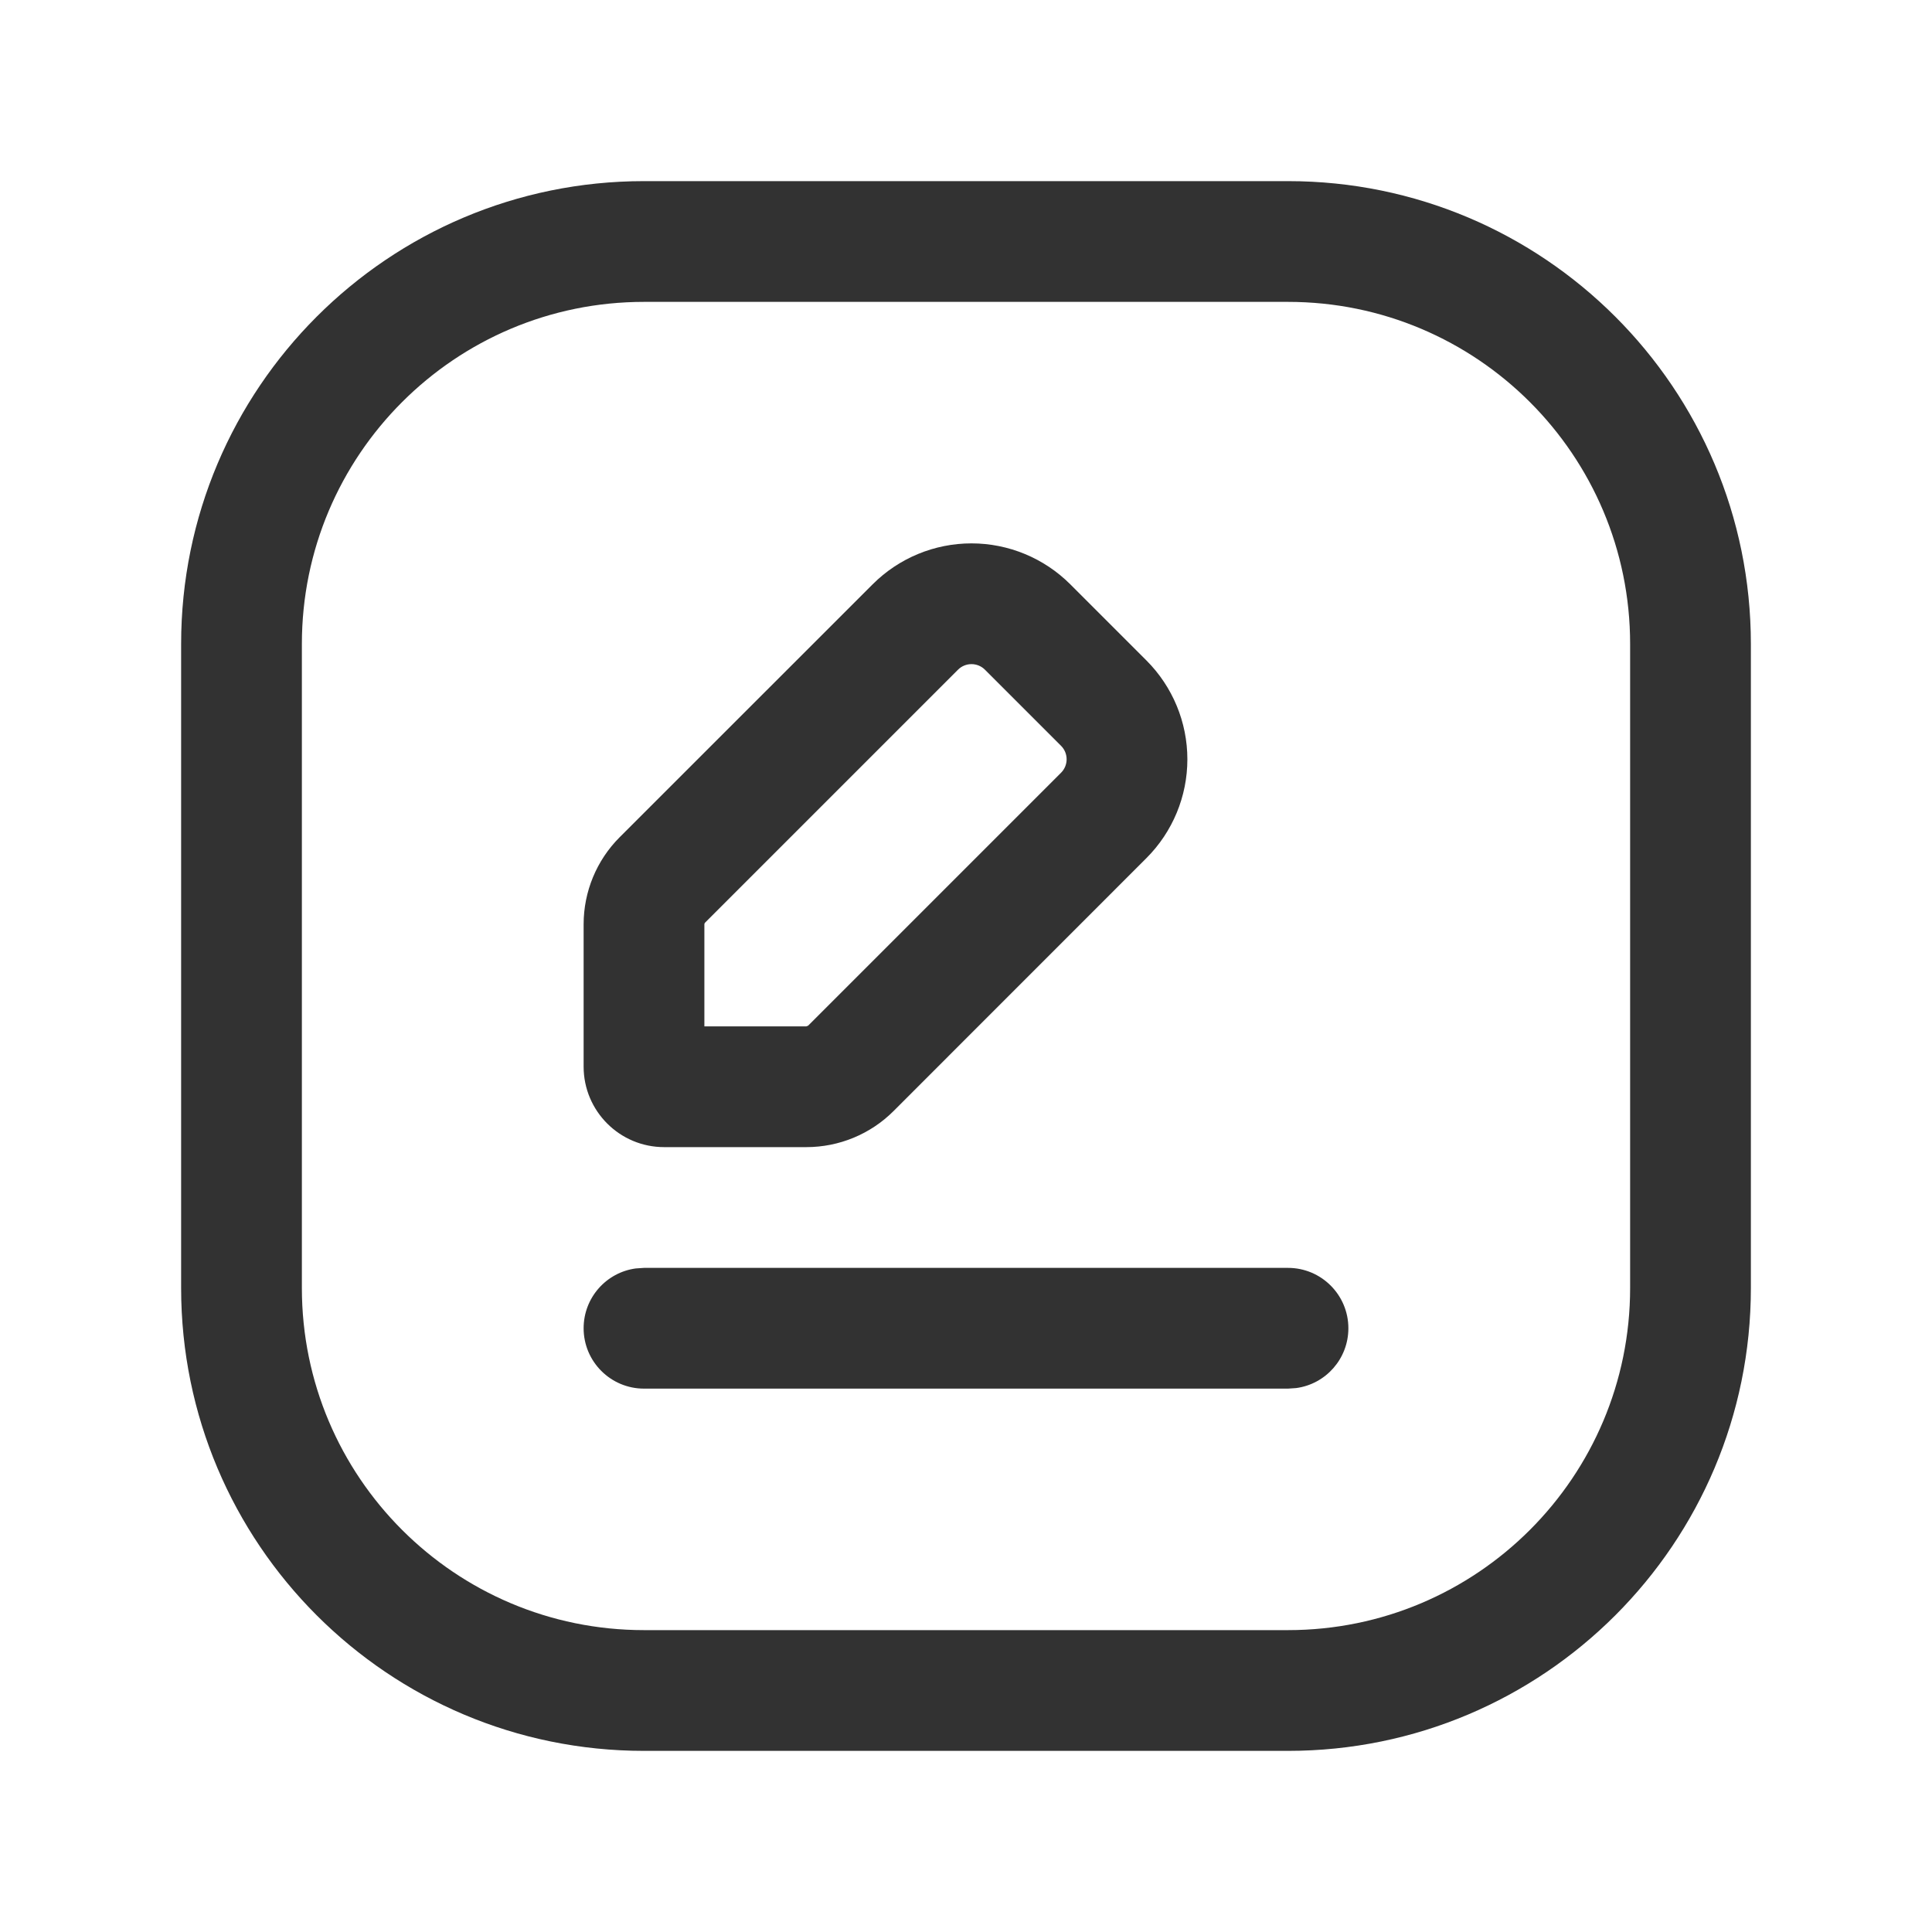 <?xml version="1.0" encoding="UTF-8"?>
<svg viewBox="0 0 24 24" xmlns="http://www.w3.org/2000/svg" version="1.1">
    <!--Generated by IJSVG (https://github.com/iconjar/IJSVG)-->
    <g>
        <g>
            <g>
                <g>
                    <path d="M12.068 6.75C11.607 6.75 11.166 6.933 10.84 7.259L7.698 10.4C7.411 10.687 7.25 11.076 7.25 11.482V13.25C7.25 13.802 7.698 14.25 8.25 14.25H10.017C10.423 14.25 10.813 14.089 11.1 13.802L14.241 10.66C14.567 10.334 14.75 9.893 14.75 9.432 14.75 8.972 14.567 8.53 14.241 8.204L13.296 7.259C12.97 6.933 12.528 6.75 12.068 6.75ZM12.068 8.25C12.131 8.25 12.191 8.275 12.235 8.319L13.181 9.265C13.225 9.309 13.25 9.369 13.25 9.432 13.25 9.495 13.225 9.555 13.181 9.599L10.039 12.741 10.017 12.75H8.75V11.482C8.75 11.474 8.753 11.467 8.759 11.461L11.901 8.319C11.945 8.275 12.005 8.25 12.068 8.25Z" stroke="none" fill="#323232"/>
                    <path d="M16 15.75C16.414 15.75 16.75 16.086 16.75 16.5 16.75 16.88 16.468 17.194 16.102 17.243L16 17.25H8C7.586 17.25 7.25 16.914 7.25 16.5 7.25 16.12 7.532 15.806 7.898 15.757L8 15.75H16Z" stroke="none" fill="#323232"/>
                    <path d="M16 2.25H8C4.824 2.25 2.25 4.824 2.25 8V16C2.25 19.176 4.824 21.75 8 21.75H16C19.176 21.75 21.75 19.176 21.75 16V8C21.75 4.824 19.176 2.25 16 2.25ZM8 3.75H16C18.347 3.75 20.25 5.653 20.25 8V16C20.25 18.347 18.347 20.25 16 20.25H8C5.653 20.25 3.75 18.347 3.75 16V8C3.75 5.653 5.653 3.75 8 3.75Z" stroke="none" fill="#323232"/>
                    <polygon points="0 0 24 0 24 24 0 24" fill-rule="evenodd" stroke="none" fill="none"/>
                </g>
            </g>
        </g>
    </g>
</svg>
